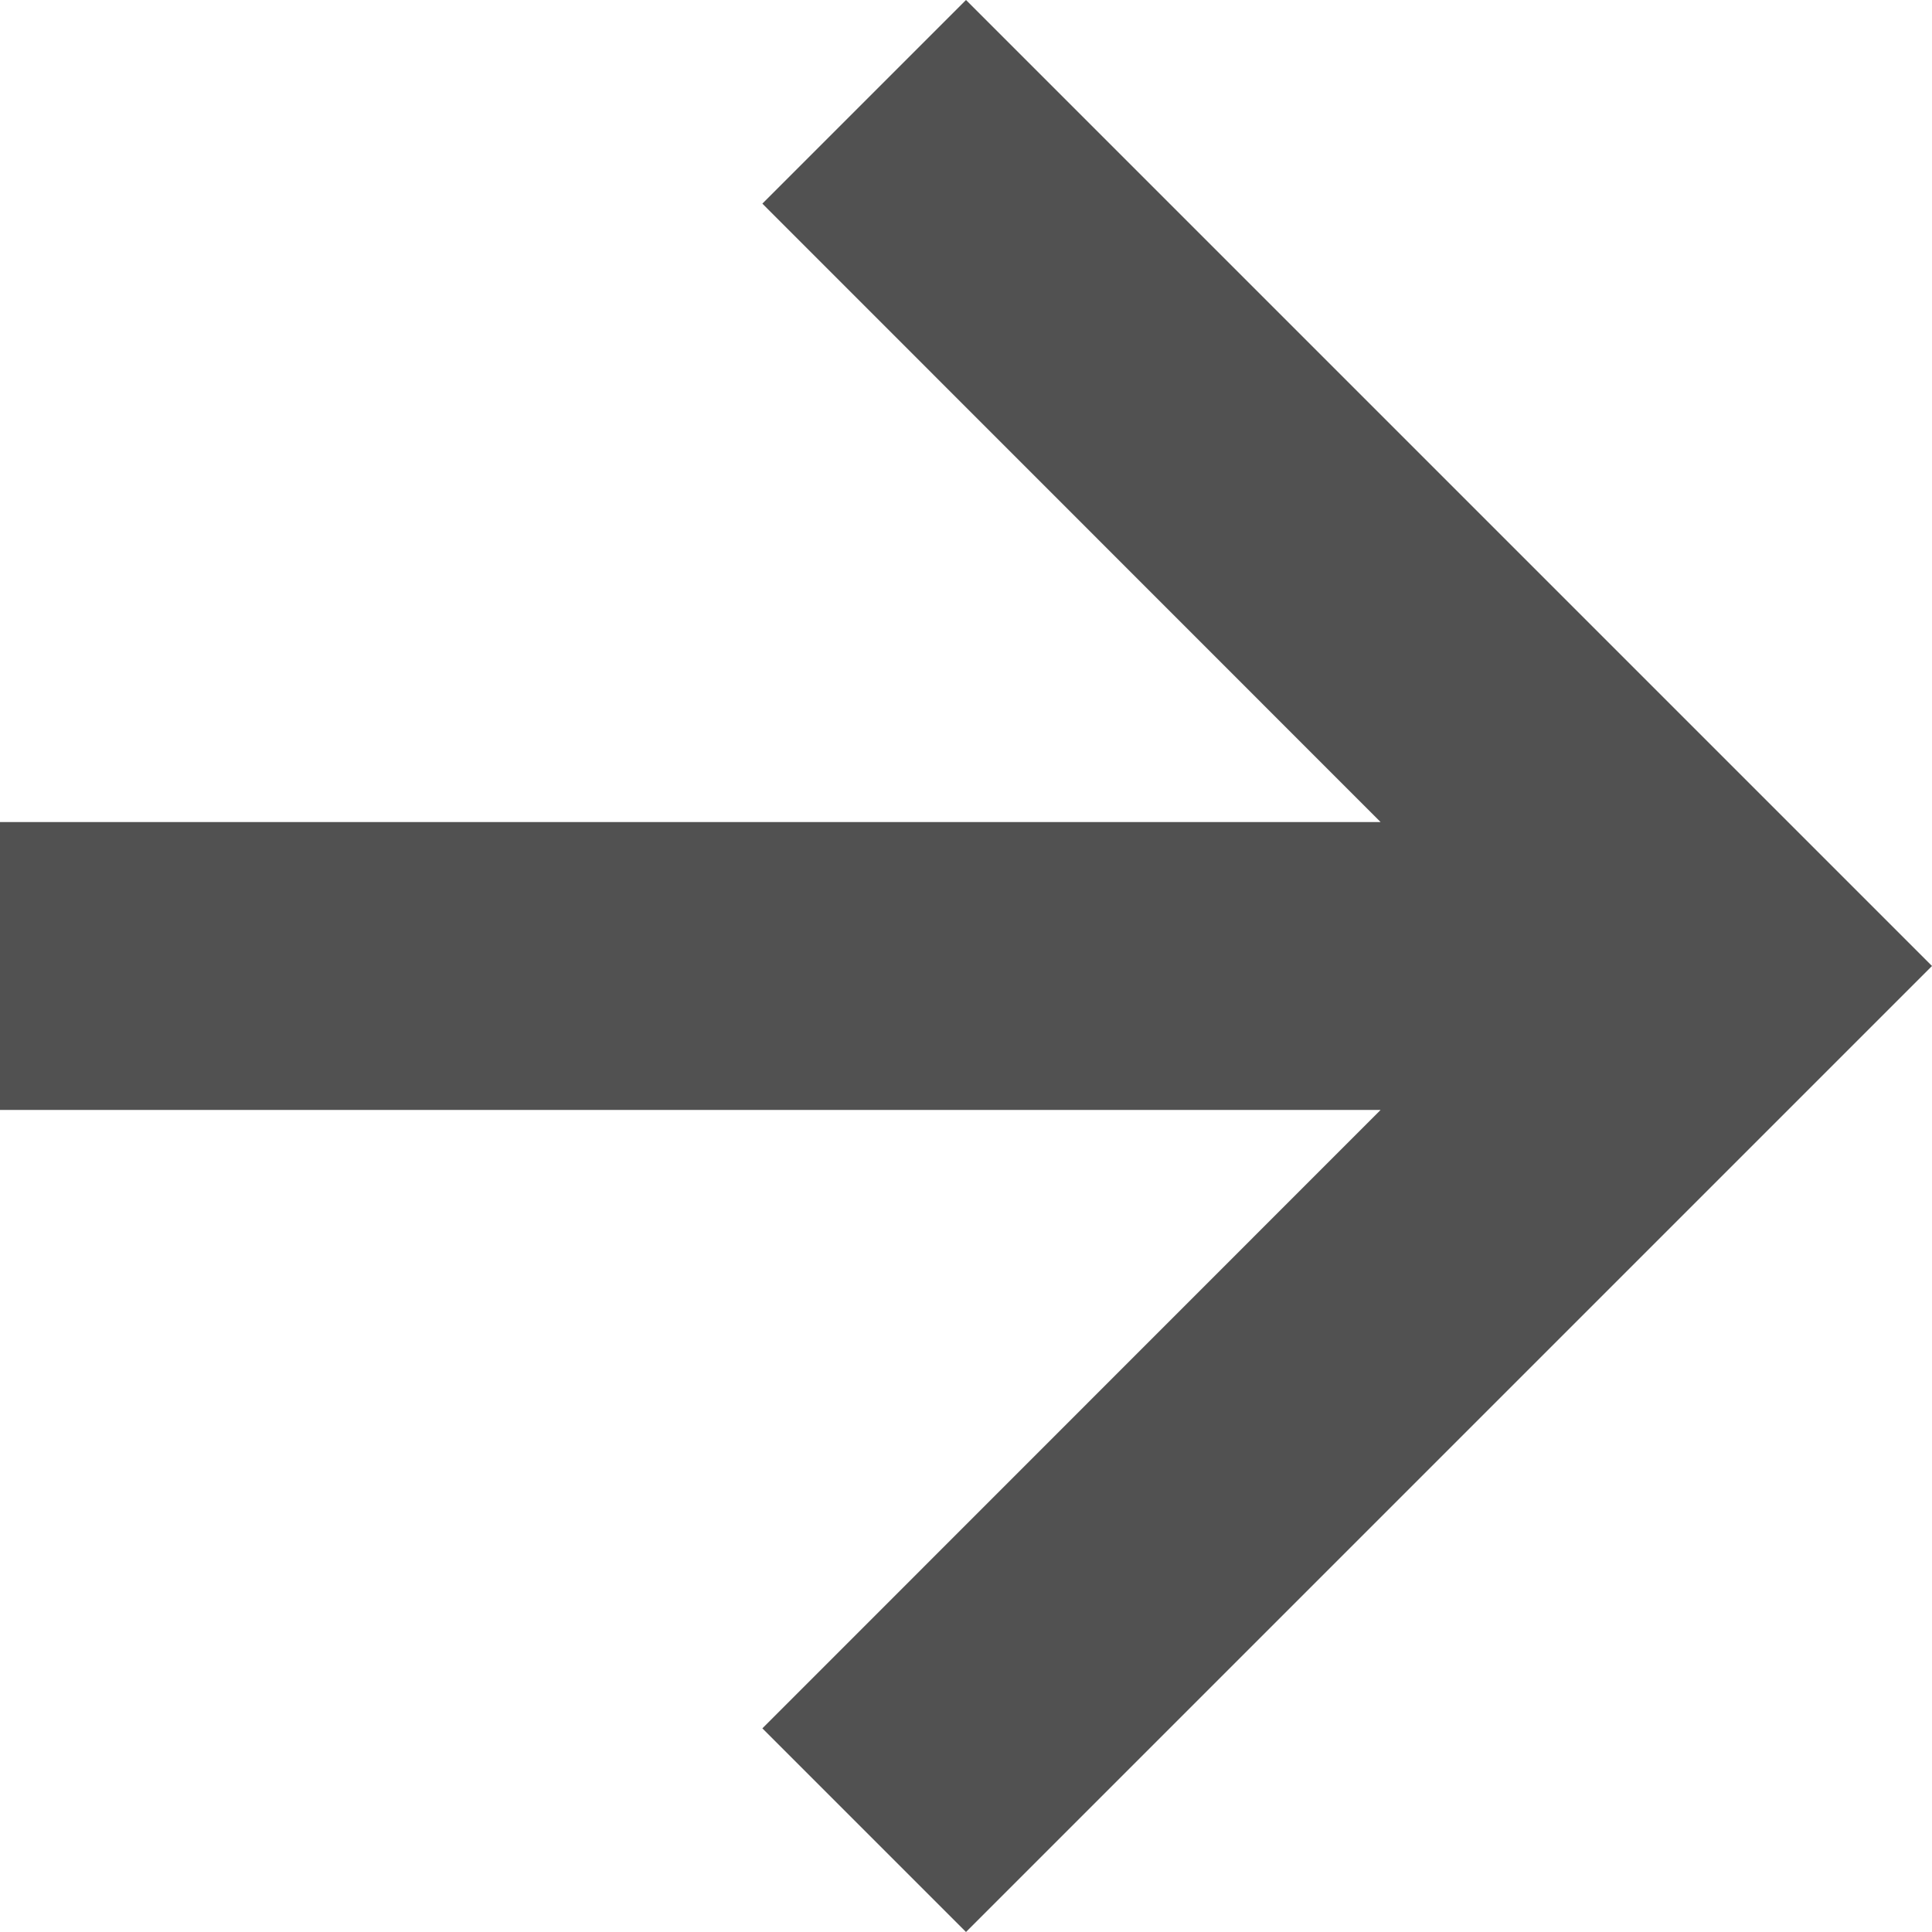 <svg width="10" height="10" viewBox="0 0 10 10" fill="none" xmlns="http://www.w3.org/2000/svg">
<path d="M5 -2.18557e-07L3.946 1.054L7.146 4.255L-2.51143e-07 4.255L-1.85971e-07 5.745L7.146 5.745L3.946 8.946L5 10L10 5L5 -2.18557e-07Z" fill="#515151"/>
</svg>
